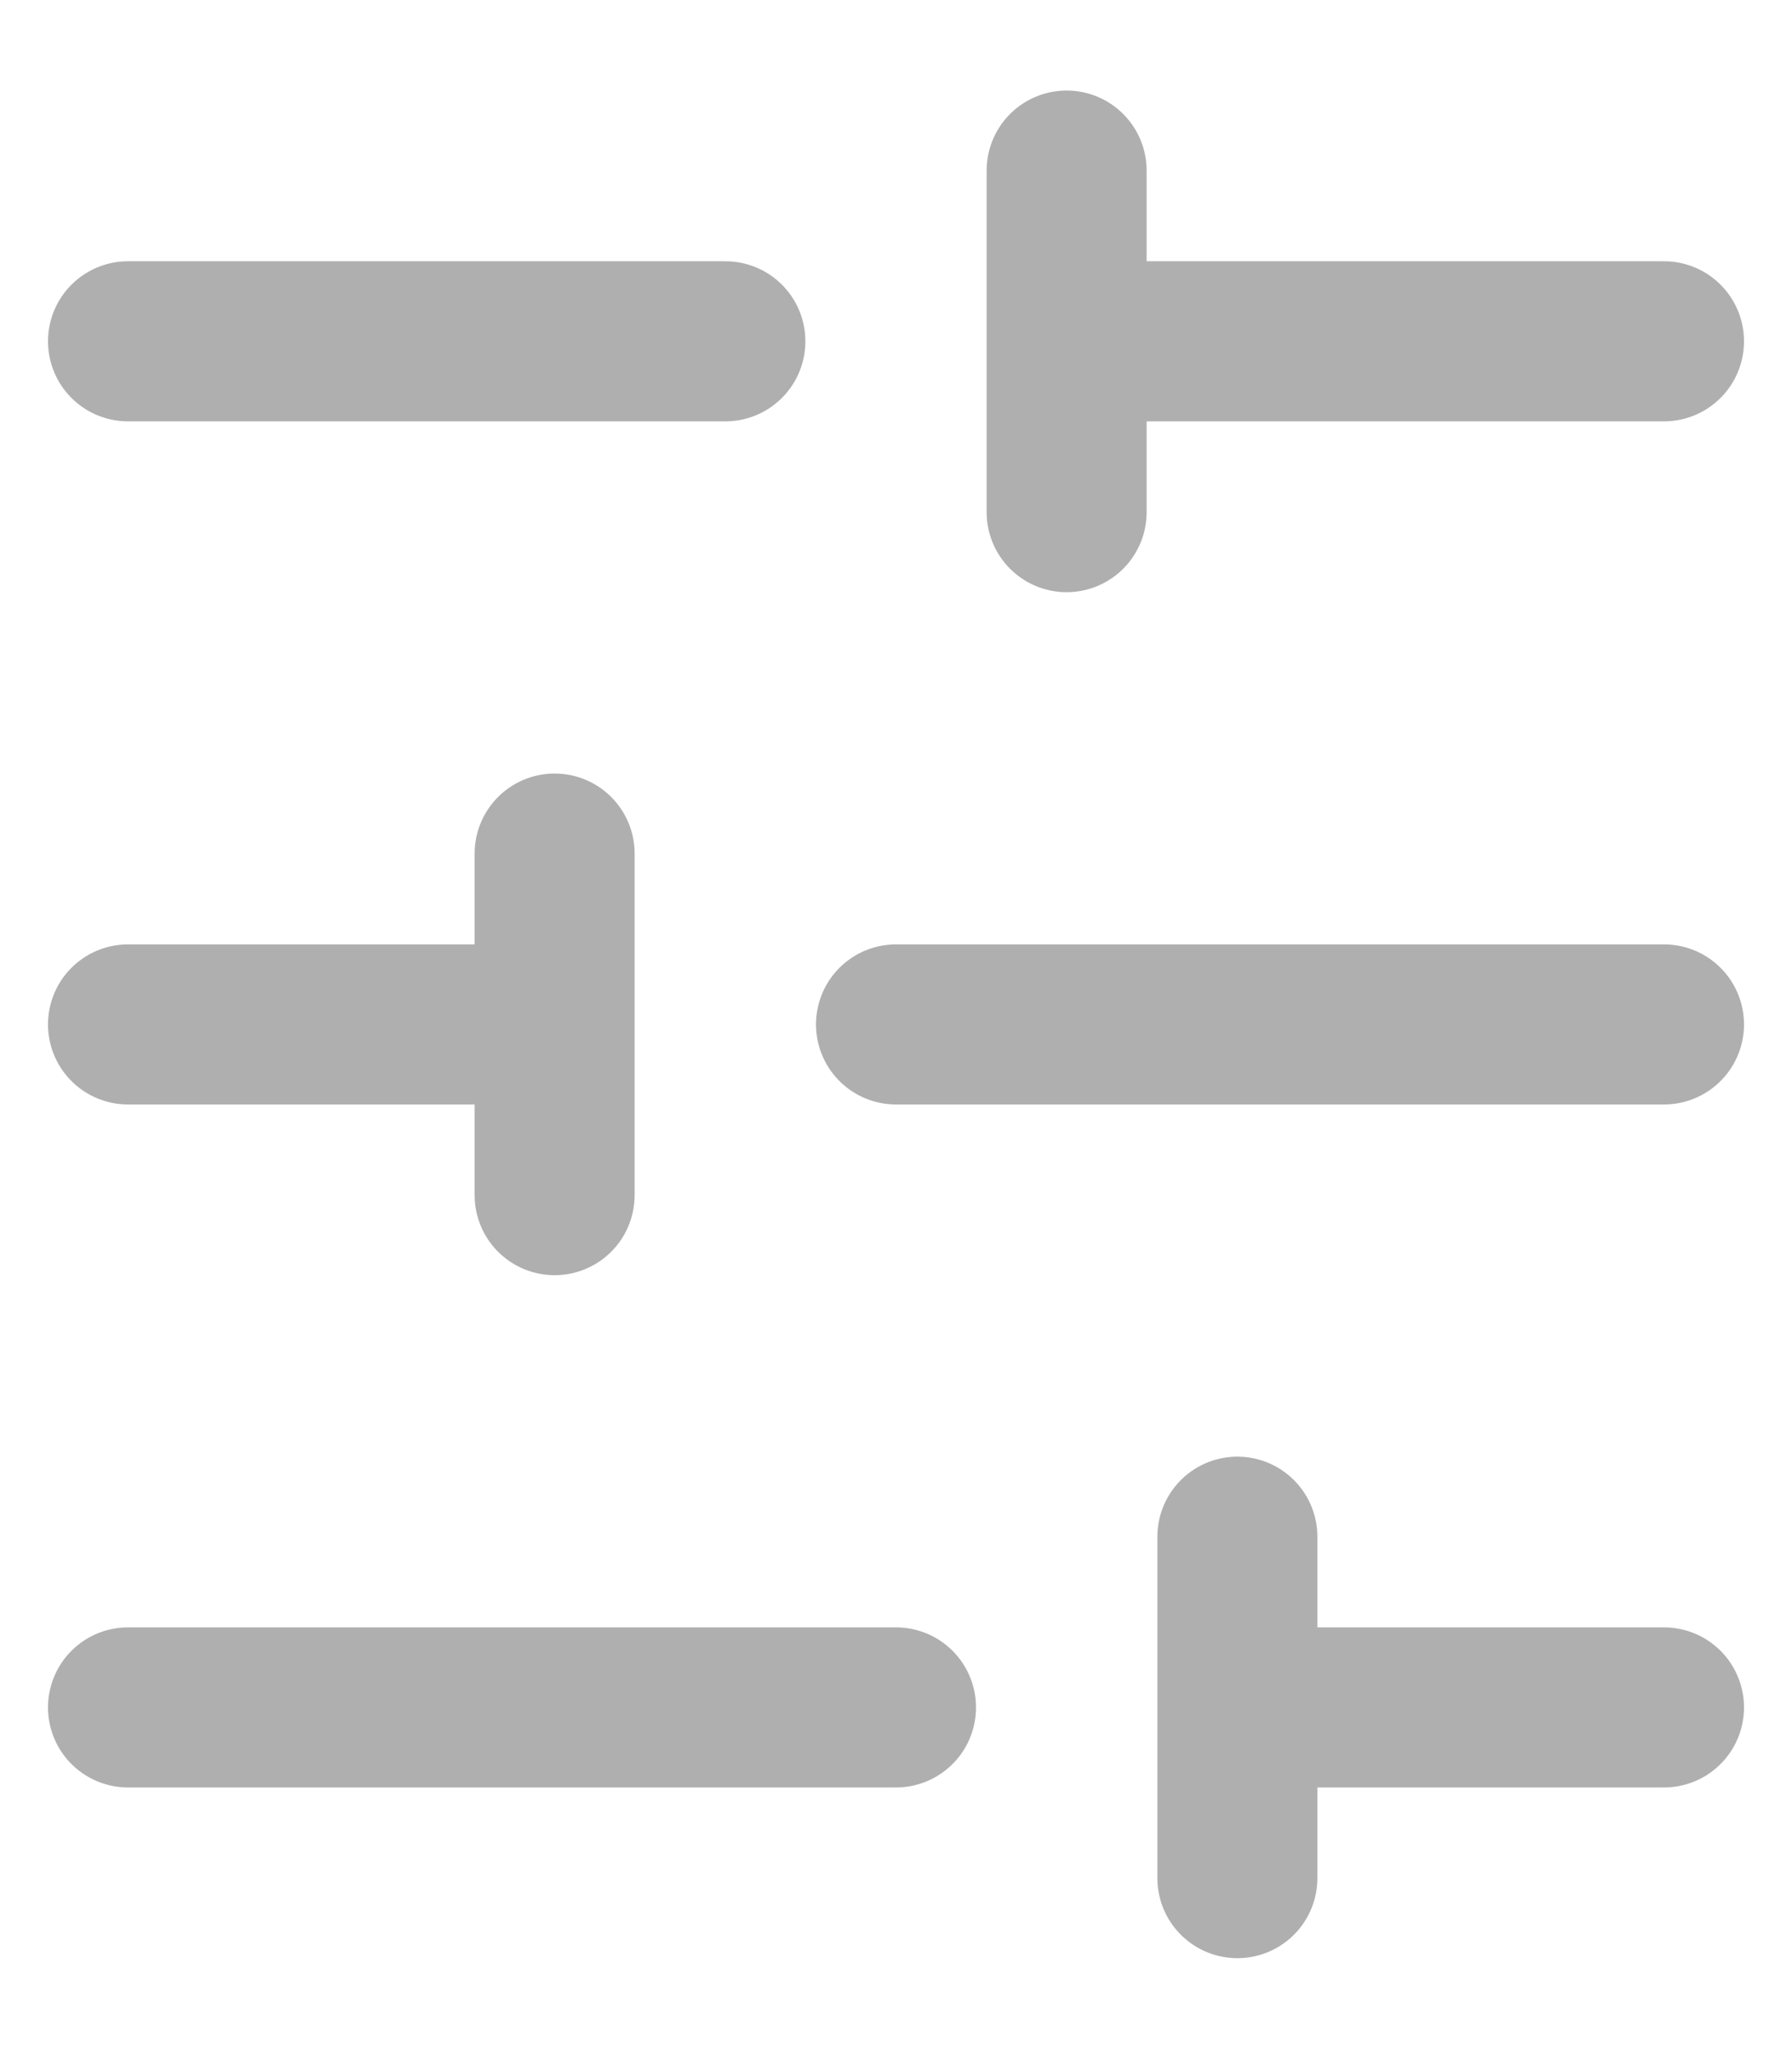 <svg width="14" height="16" viewBox="0 0 14 16" fill="none" xmlns="http://www.w3.org/2000/svg">
<path d="M13 2.665H8.333M5.667 2.665H1M13 7.999H7M4.333 7.999H1M13 13.332H9.667M7 13.332H1M8.333 1.332V3.999M4.333 6.665V9.332M9.667 11.999V14.665" stroke="#AFAFAF" stroke-width="1.25" stroke-linecap="round" stroke-linejoin="round"/>
</svg>
